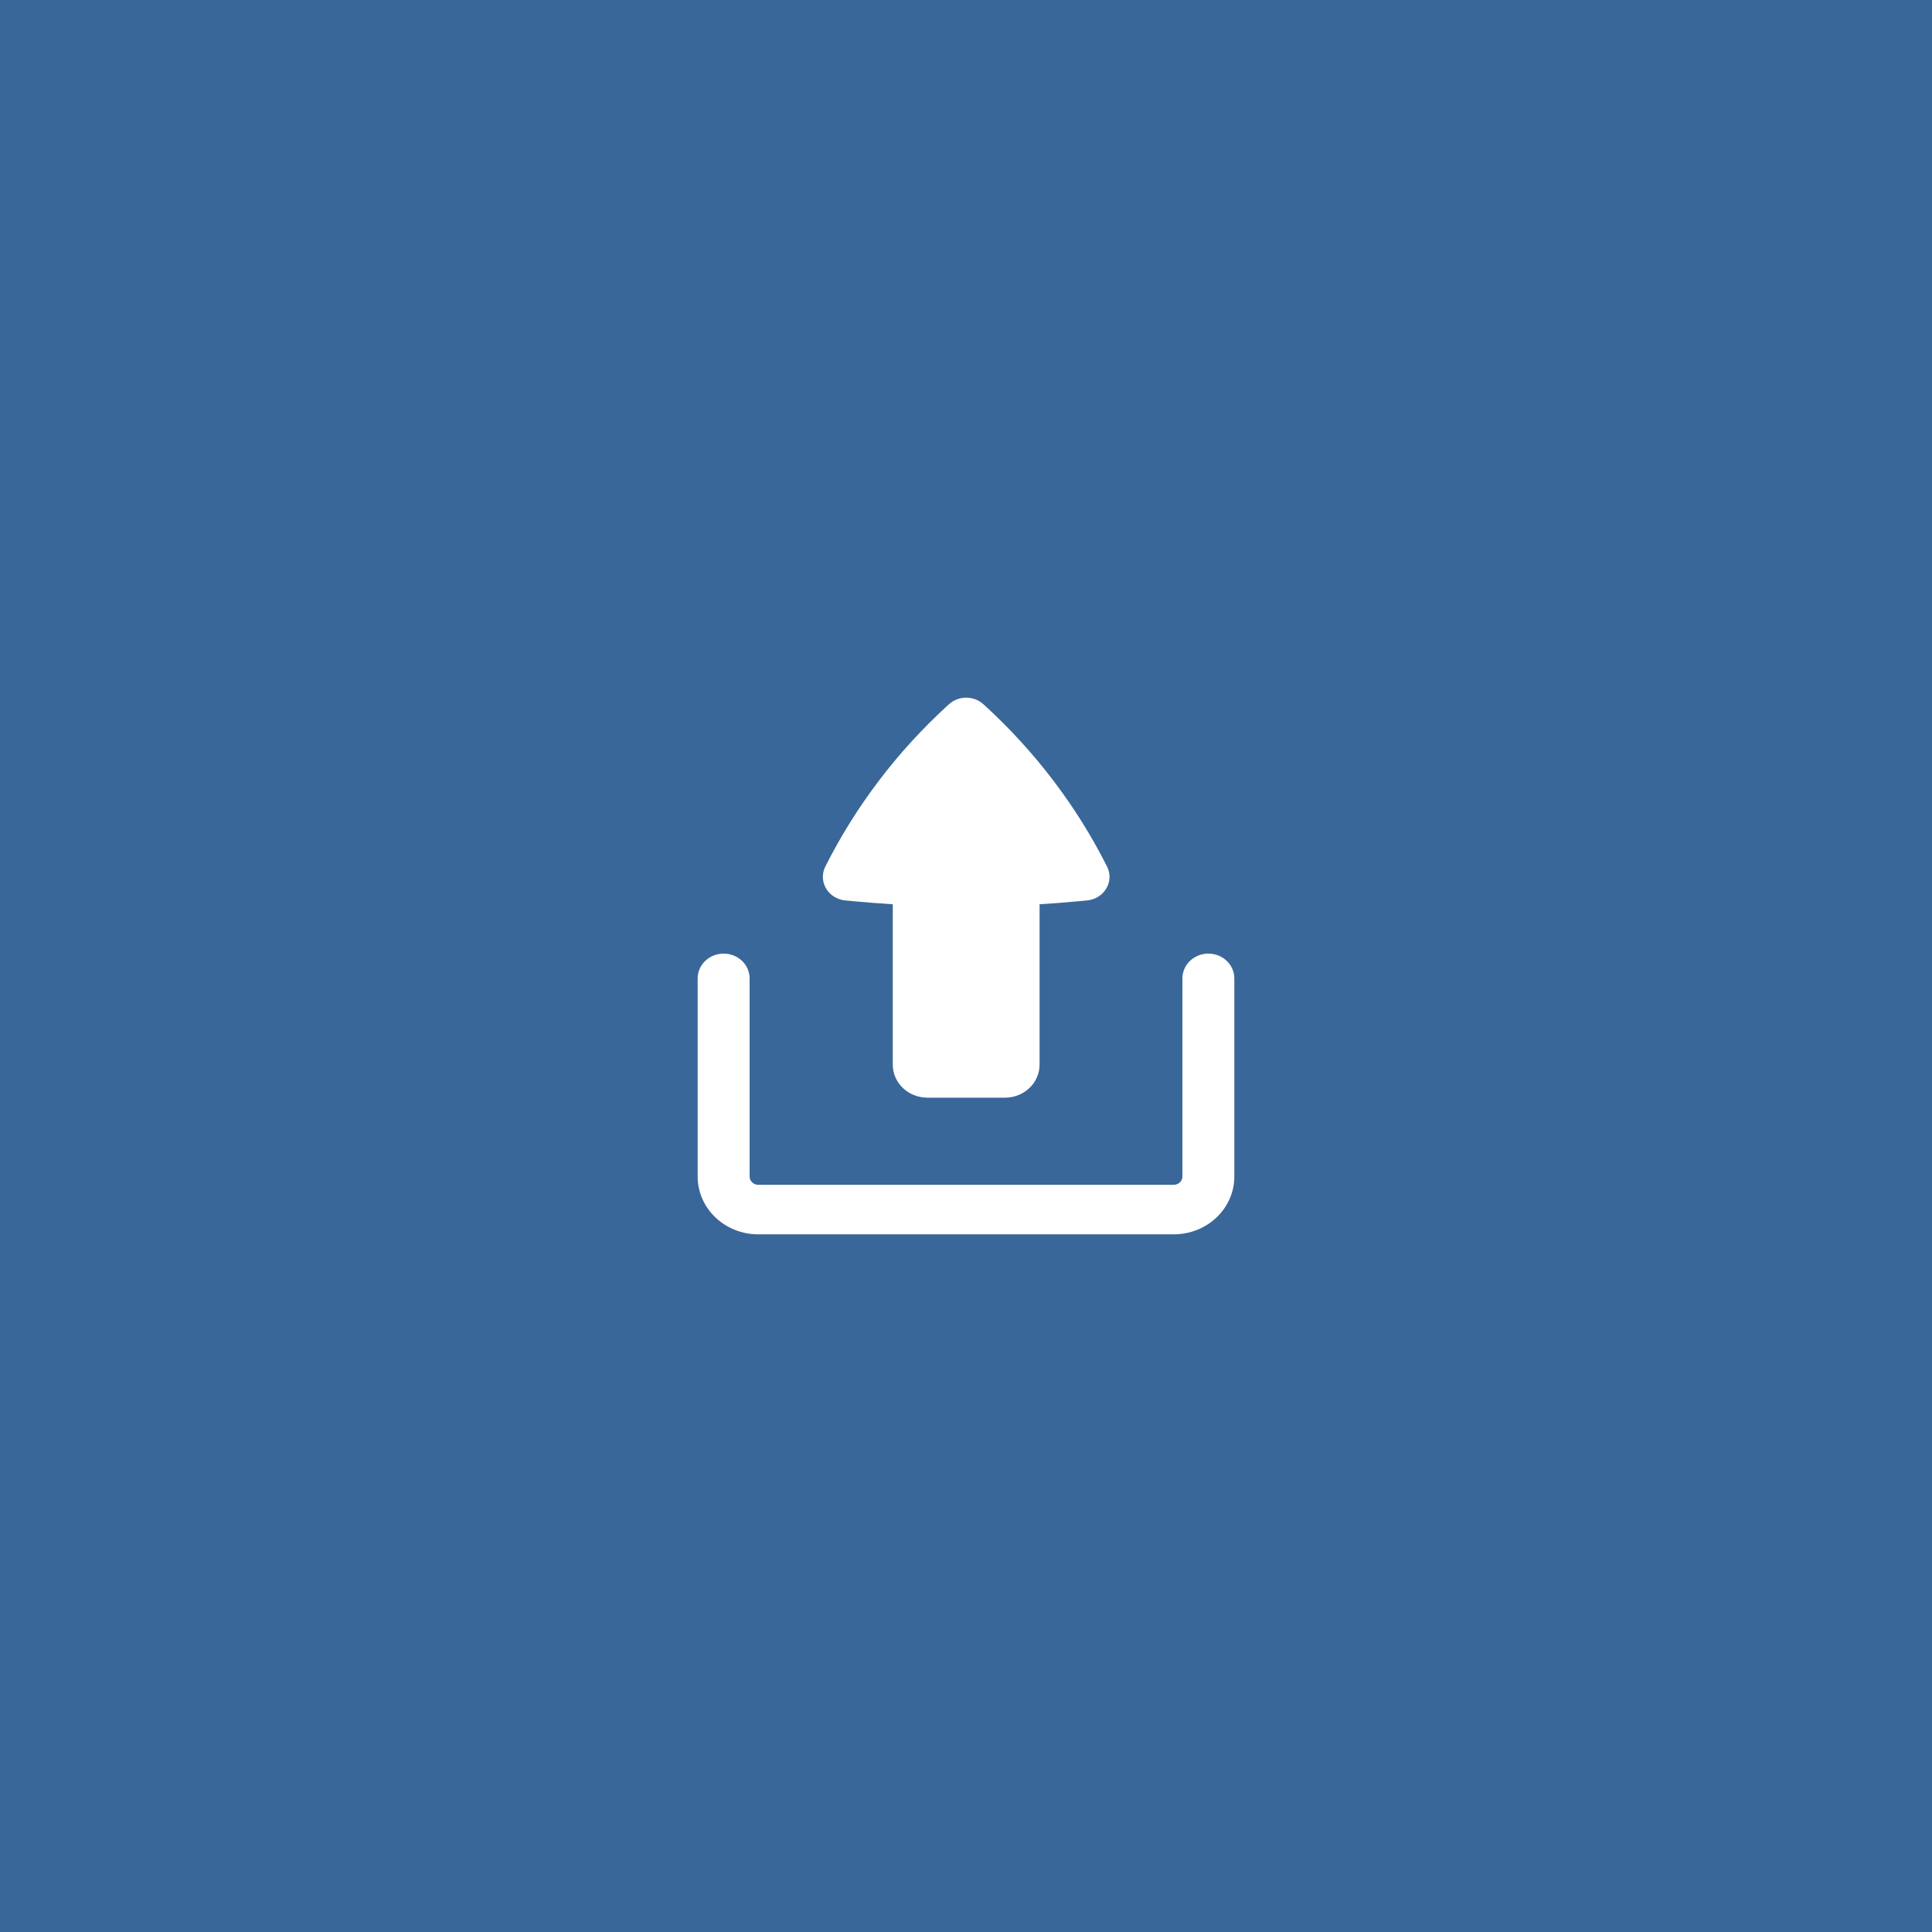 <svg width="72" height="72" viewBox="0 0 72 72" fill="none" xmlns="http://www.w3.org/2000/svg">
<rect x="0" y="0" width="72" height="72" fill="#333333" stroke="none"/>
<rect width="72" height="72" fill="#409CFF" fill-opacity="0.5"/>
<path d="M26.968 35.538C27.502 35.538 27.936 35.952 27.936 36.462L27.936 43.846C27.936 44.016 28.08 44.154 28.258 44.154L43.742 44.154C43.92 44.154 44.065 44.016 44.065 43.846L44.065 36.462C44.065 35.952 44.498 35.538 45.032 35.538C45.567 35.538 46 35.952 46 36.462L46 43.846C46 45.036 44.989 46 43.742 46L28.258 46C27.011 46 26 45.036 26 43.846L26 36.462C26 35.952 26.433 35.538 26.968 35.538Z" fill="white"/>
<path d="M34.561 40.907C33.848 40.907 33.271 40.356 33.271 39.676L33.271 33.699C32.812 33.671 32.354 33.636 31.896 33.593L31.502 33.557C30.862 33.497 30.479 32.849 30.757 32.295C31.887 30.046 33.434 28.009 35.323 26.283L35.363 26.247C35.723 25.918 36.29 25.918 36.65 26.247L36.69 26.283C38.579 28.009 40.126 30.046 41.257 32.295C41.535 32.849 41.151 33.497 40.511 33.557L40.117 33.593C39.659 33.636 39.201 33.671 38.742 33.699L38.742 39.676C38.742 40.356 38.165 40.907 37.452 40.907L34.561 40.907Z" fill="white"/>
</svg>
